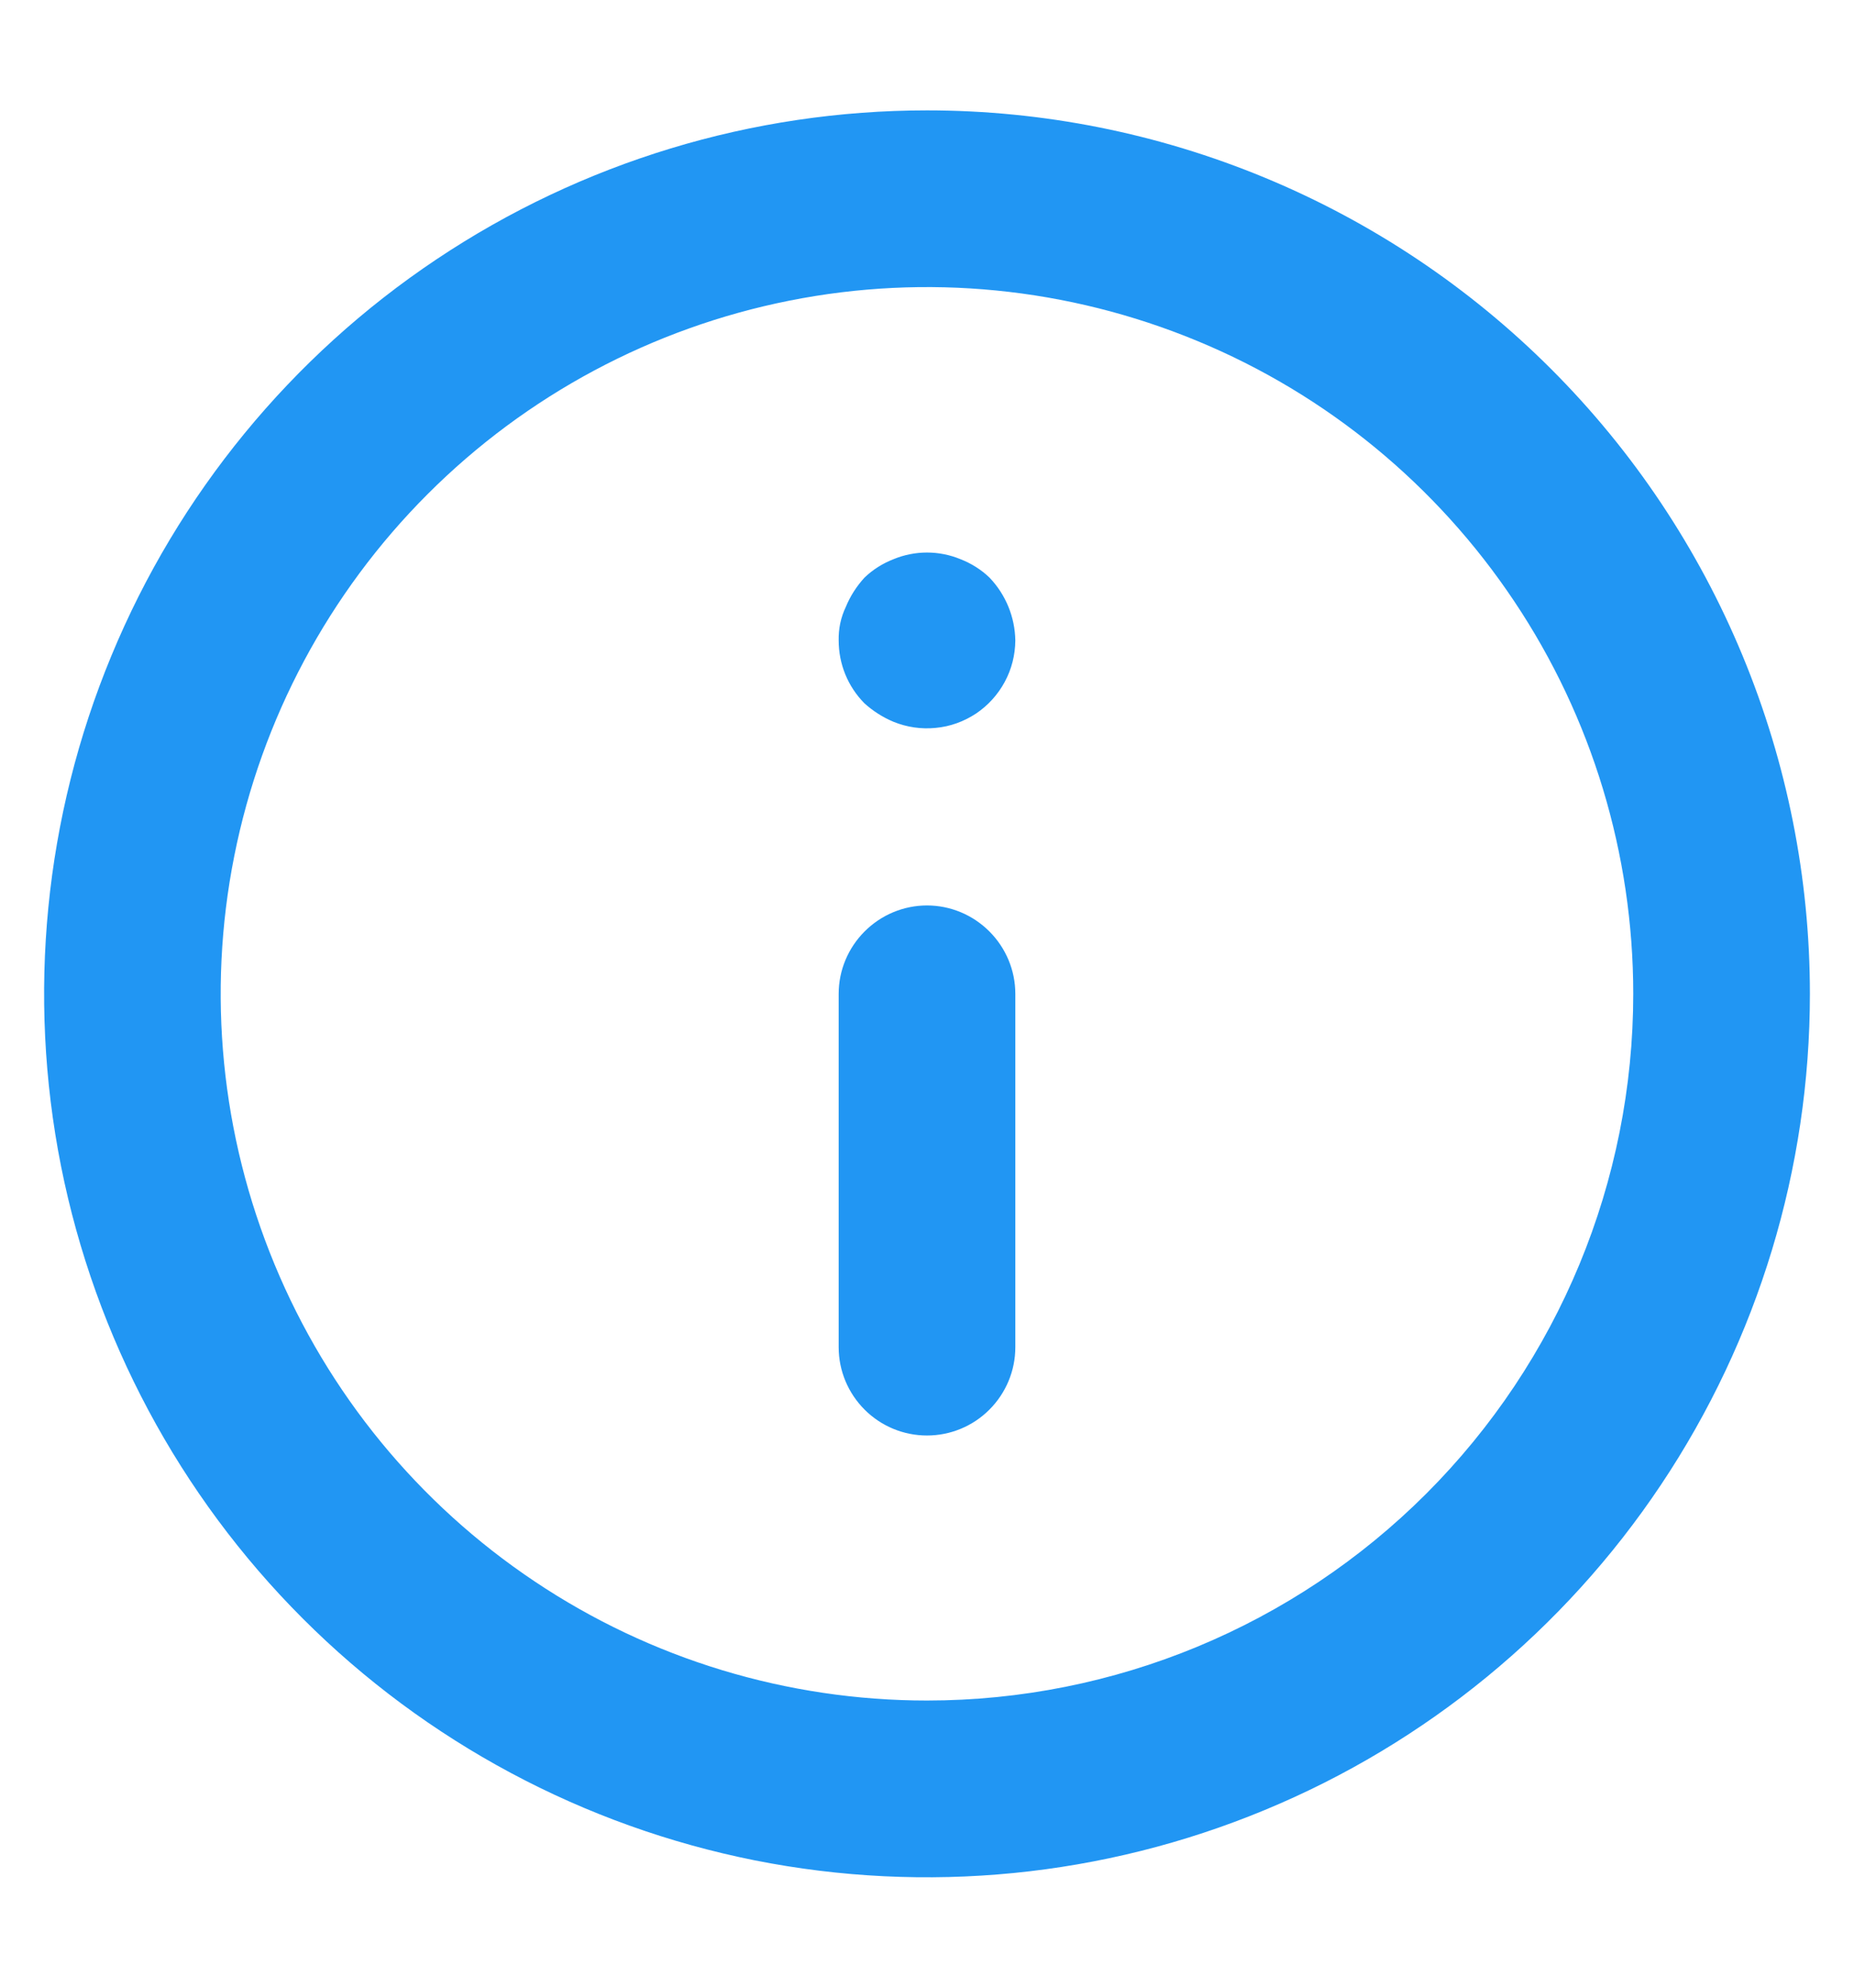 <svg width="14" height="15" viewBox="0 0 14 15" fill="none" xmlns="http://www.w3.org/2000/svg">
<path d="M7 6.833C6.823 6.833 6.654 6.904 6.529 7.029C6.404 7.154 6.333 7.323 6.333 7.5V10.167C6.333 10.344 6.404 10.513 6.529 10.638C6.654 10.763 6.823 10.833 7 10.833C7.177 10.833 7.346 10.763 7.471 10.638C7.596 10.513 7.667 10.344 7.667 10.167V7.5C7.667 7.323 7.596 7.154 7.471 7.029C7.346 6.904 7.177 6.833 7 6.833ZM7.253 4.22C7.091 4.153 6.909 4.153 6.747 4.22C6.665 4.252 6.59 4.299 6.527 4.36C6.468 4.425 6.42 4.499 6.387 4.58C6.349 4.659 6.331 4.746 6.333 4.833C6.333 4.921 6.35 5.008 6.383 5.089C6.416 5.17 6.465 5.244 6.527 5.307C6.592 5.366 6.666 5.413 6.747 5.447C6.848 5.488 6.957 5.504 7.066 5.493C7.175 5.483 7.279 5.445 7.37 5.385C7.461 5.324 7.535 5.242 7.587 5.146C7.639 5.05 7.666 4.943 7.667 4.833C7.664 4.657 7.595 4.488 7.473 4.36C7.41 4.299 7.335 4.252 7.253 4.22ZM7 0.833C5.681 0.833 4.393 1.224 3.296 1.957C2.2 2.689 1.345 3.731 0.841 4.949C0.336 6.167 0.204 7.507 0.461 8.801C0.719 10.094 1.354 11.282 2.286 12.214C3.218 13.146 4.406 13.781 5.699 14.039C6.993 14.296 8.333 14.164 9.551 13.659C10.769 13.155 11.811 12.3 12.543 11.204C13.276 10.107 13.667 8.819 13.667 7.5C13.667 6.625 13.494 5.758 13.159 4.949C12.824 4.14 12.333 3.405 11.714 2.786C11.095 2.167 10.36 1.676 9.551 1.341C8.742 1.006 7.876 0.833 7 0.833ZM7 12.833C5.945 12.833 4.914 12.521 4.037 11.934C3.16 11.348 2.476 10.515 2.073 9.541C1.669 8.566 1.563 7.494 1.769 6.46C1.975 5.425 2.483 4.475 3.229 3.729C3.975 2.983 4.925 2.475 5.96 2.269C6.994 2.063 8.066 2.169 9.041 2.573C10.016 2.976 10.848 3.66 11.434 4.537C12.021 5.414 12.333 6.445 12.333 7.5C12.333 8.914 11.771 10.271 10.771 11.271C9.771 12.271 8.415 12.833 7 12.833Z" fill="#2196F3"/>
</svg>
